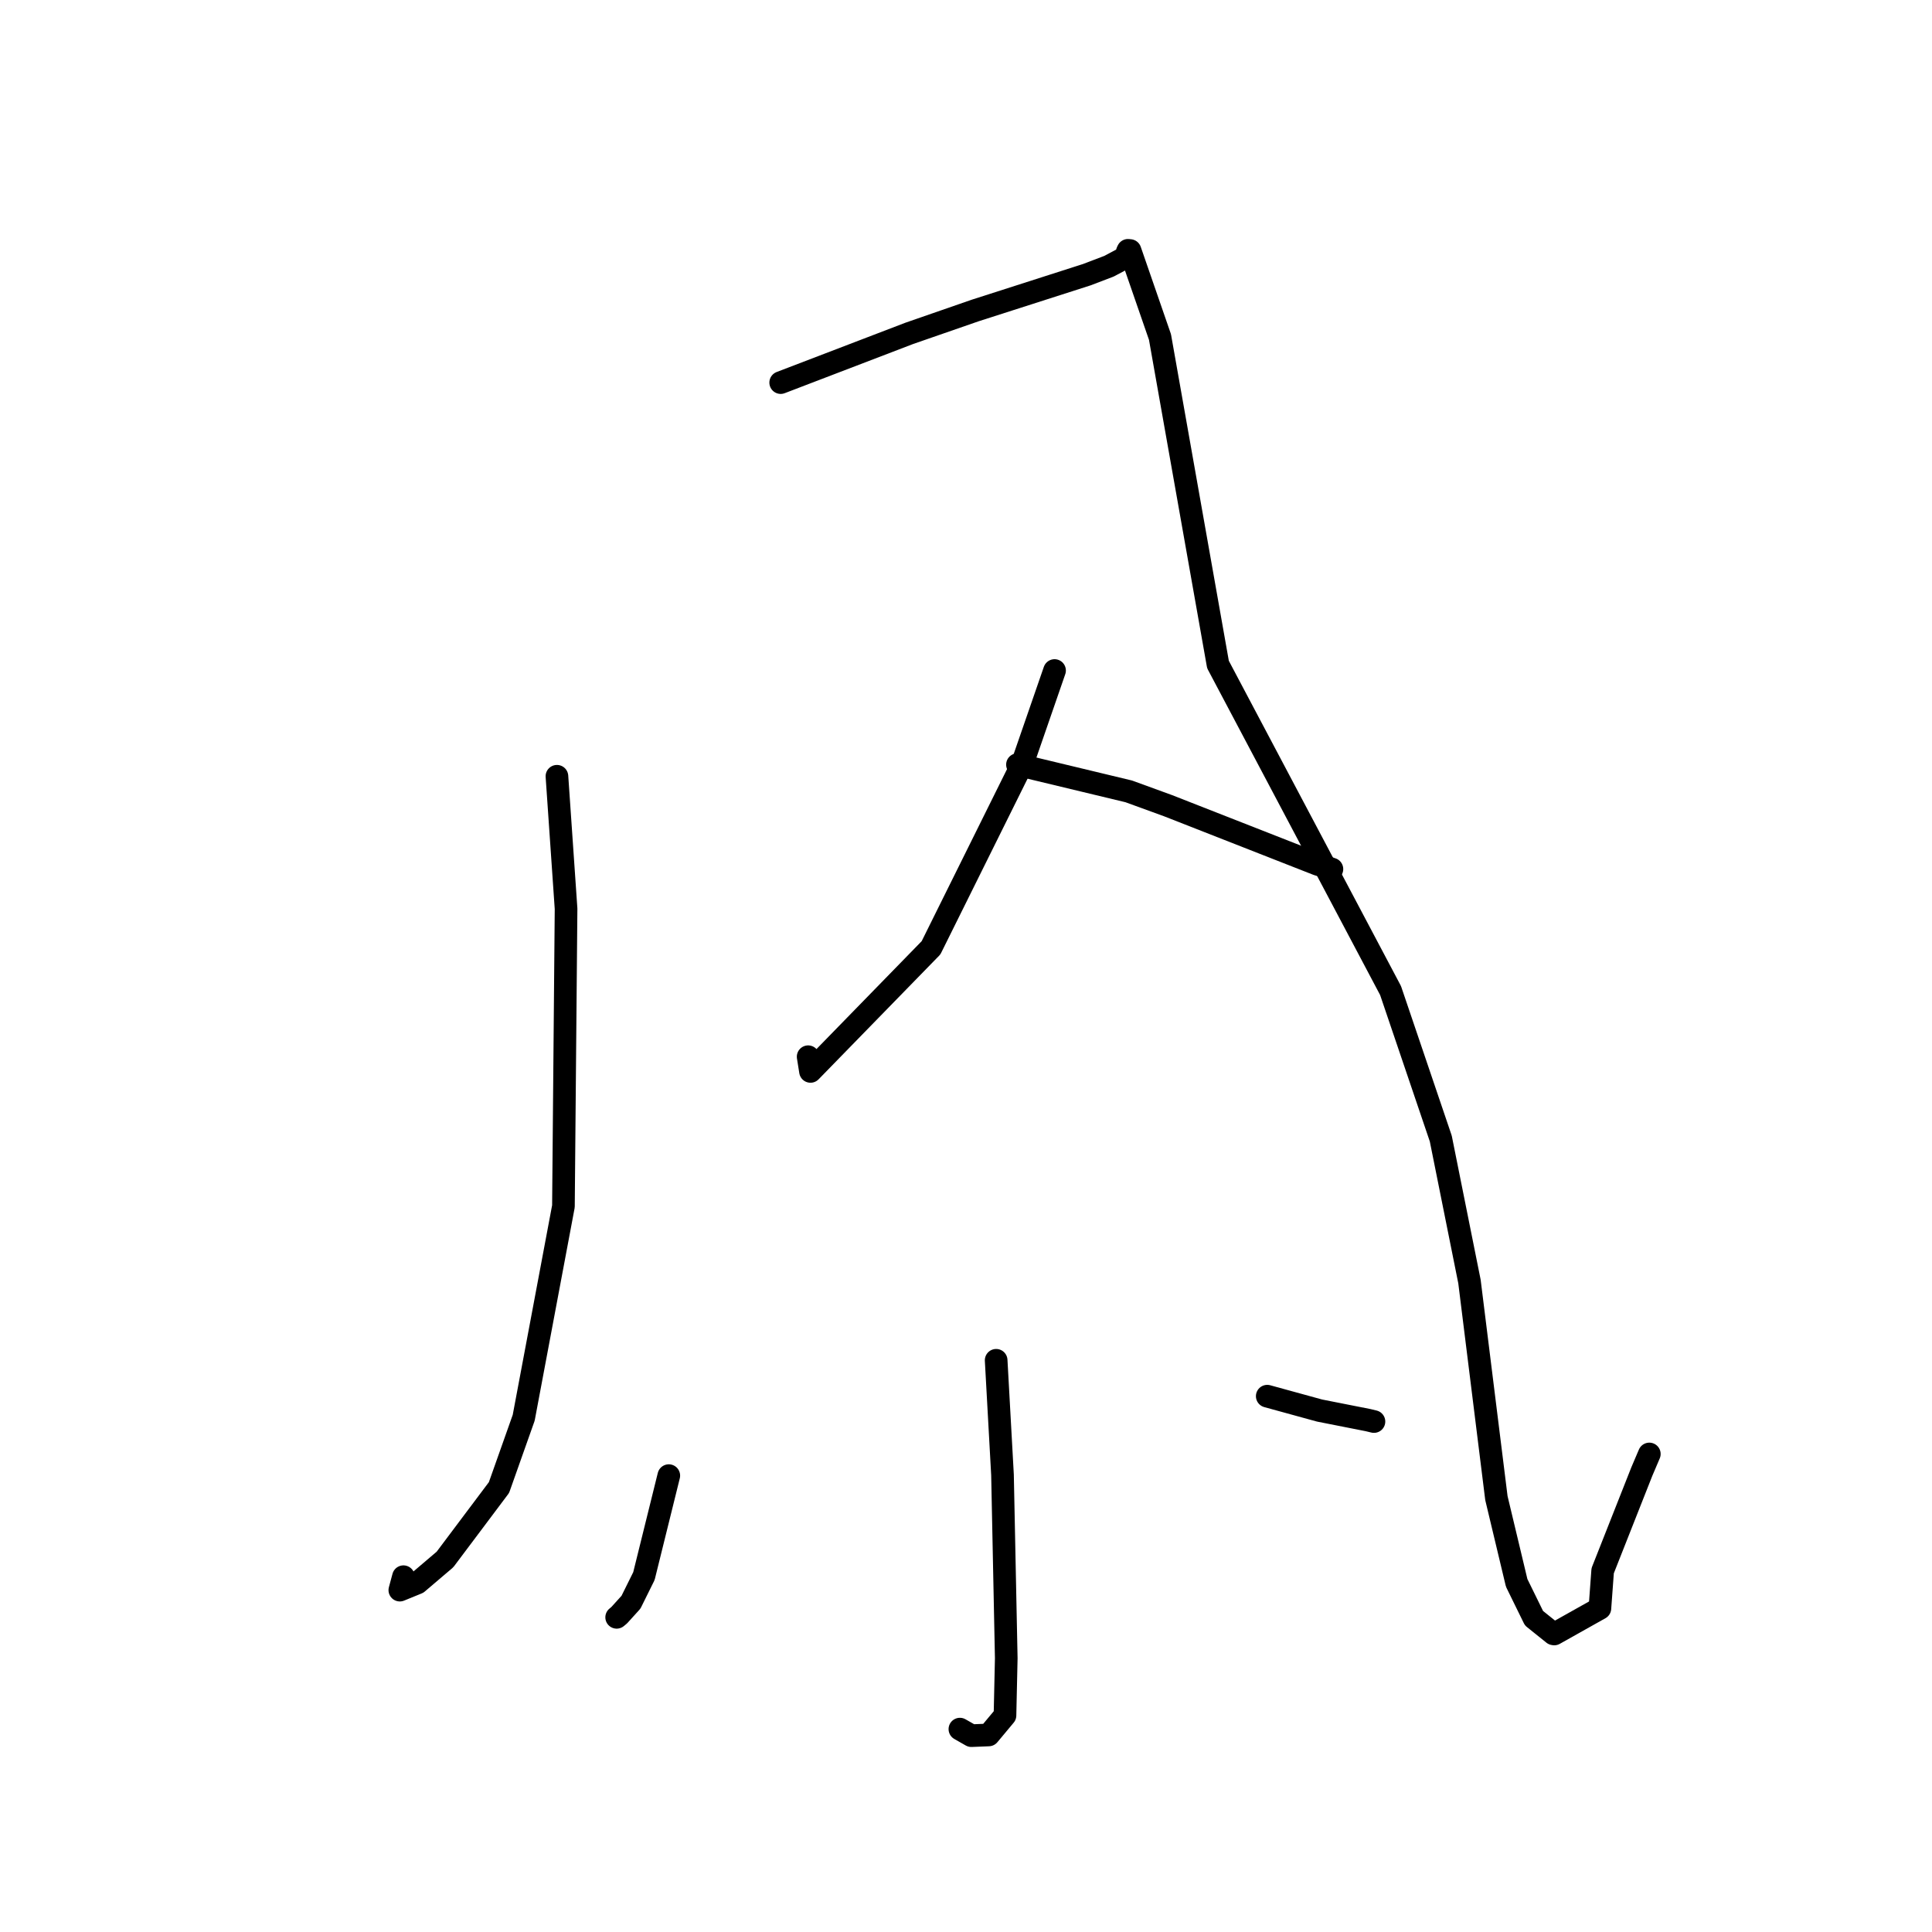 <?xml version="1.0" standalone="no"?>
    <svg width="256" height="256" xmlns="http://www.w3.org/2000/svg" version="1.1">
    <polyline stroke="black" stroke-width="3" stroke-linecap="round" fill="transparent" stroke-linejoin="round" points="73.797 102.858 75.006 120.415 74.658 159.842 69.394 187.858 66.118 197.106 58.962 206.639 55.309 209.748 52.979 210.7 53.459 208.921 " />
        <polyline stroke="black" stroke-width="3" stroke-linecap="round" fill="transparent" stroke-linejoin="round" points="103.446 50.696 120.478 44.174 129.235 41.136 144.012 36.396 146.955 35.273 149.157 34.102 149.366 33.377 149.466 33.169 149.738 33.198 153.704 44.66 161.389 88.05 184.257 131.254 190.911 150.869 194.713 169.814 198.281 198.502 200.966 209.739 203.262 214.42 205.845 216.493 205.935 216.509 205.944 216.511 205.945 216.511 211.995 213.115 212.361 208.133 217.543 195.009 218.544 192.658 " />
        <polyline stroke="black" stroke-width="3" stroke-linecap="round" fill="transparent" stroke-linejoin="round" points="139.734 88.847 135.453 101.224 123.365 125.589 107.394 141.968 107.083 140.021 " />
        <polyline stroke="black" stroke-width="3" stroke-linecap="round" fill="transparent" stroke-linejoin="round" points="134.819 101.318 149.564 104.861 154.776 106.759 174.527 114.504 176.486 115.157 " />
        <polyline stroke="black" stroke-width="3" stroke-linecap="round" fill="transparent" stroke-linejoin="round" points="131.996 180.245 132.837 195.431 133.334 219.727 133.166 227.303 131.006 229.891 128.71 229.983 127.79 229.459 127.415 229.245 127.191 229.117 " />
        <polyline stroke="black" stroke-width="3" stroke-linecap="round" fill="transparent" stroke-linejoin="round" points="88.619 195.528 85.324 208.838 83.608 212.301 82.044 214.028 81.711 214.304 " />
        <polyline stroke="black" stroke-width="3" stroke-linecap="round" fill="transparent" stroke-linejoin="round" points="167.916 185.001 174.842 186.903 181.282 188.175 182.056 188.362 " />
        </svg>